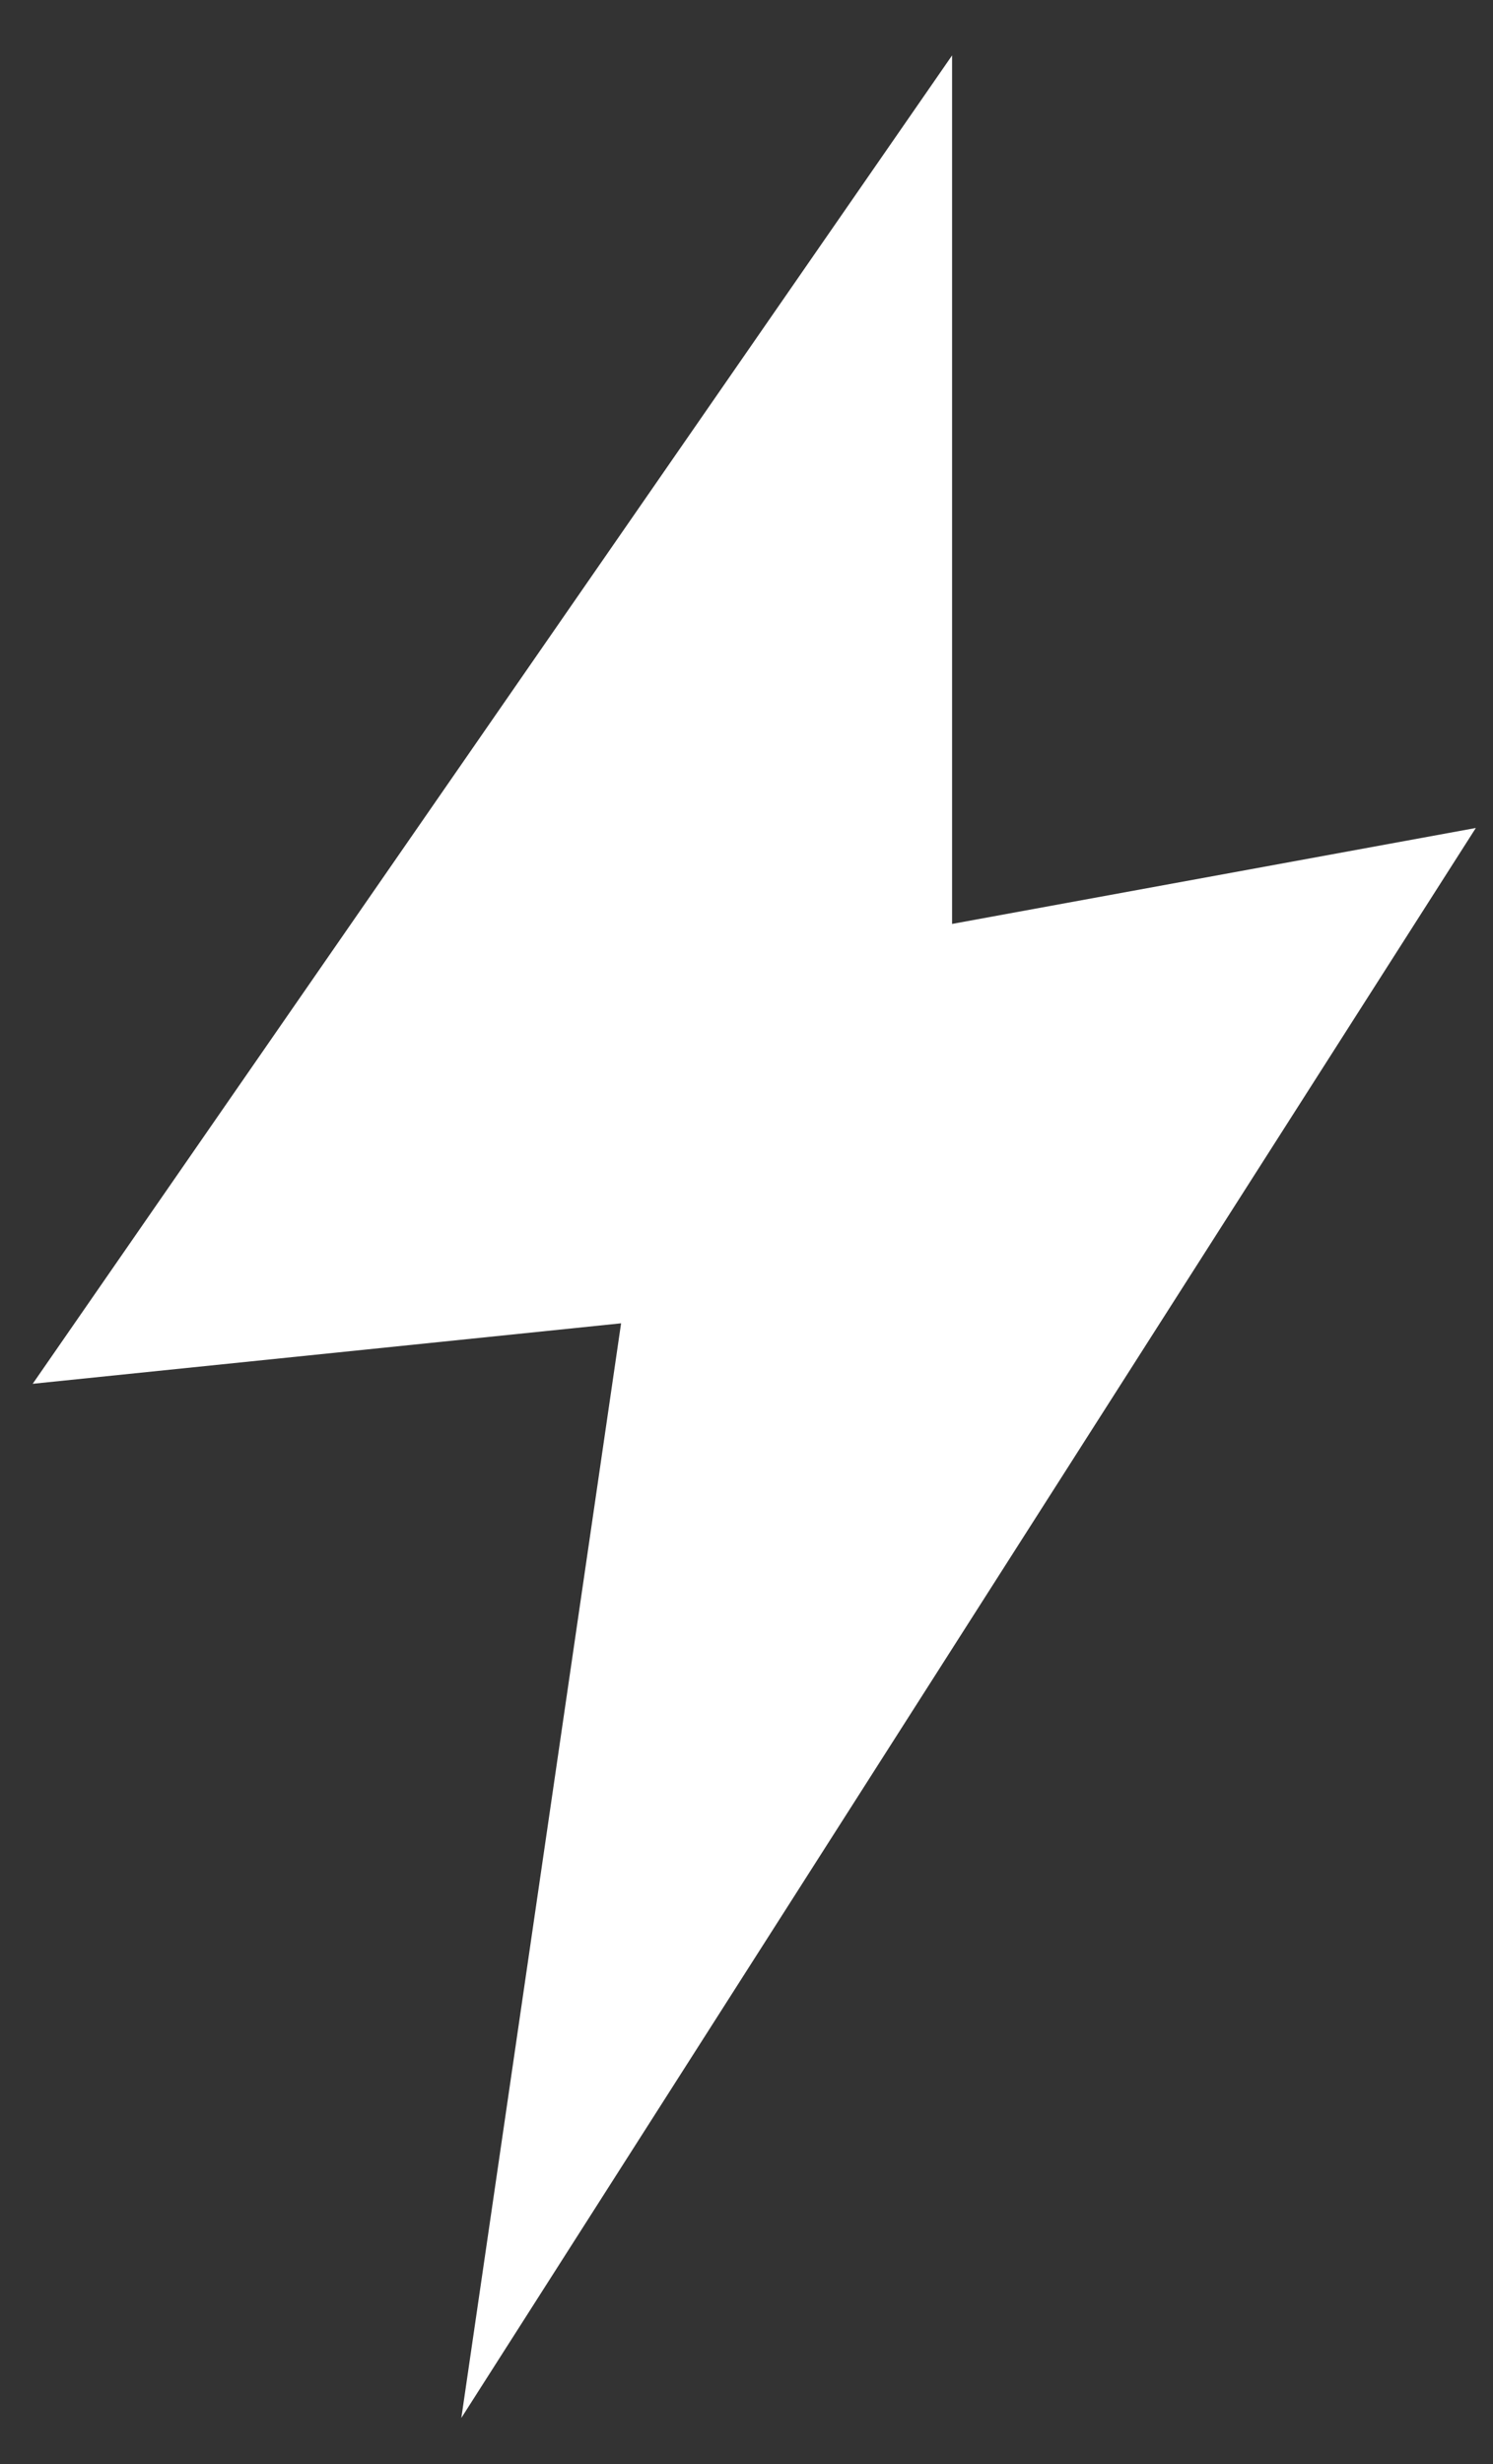 <svg width="20" height="33" viewBox="0 0 20 33" fill="none" xmlns="http://www.w3.org/2000/svg">
<rect x="0" y="0" width="20" height="33" fill="#333333" stroke="none"/>
<path d="M12.754 0.742L0.438 18.533L8.32 17.723L6.18 32.383L19.77 11.089L12.754 12.374V0.742Z" fill="white"/>
</svg>
